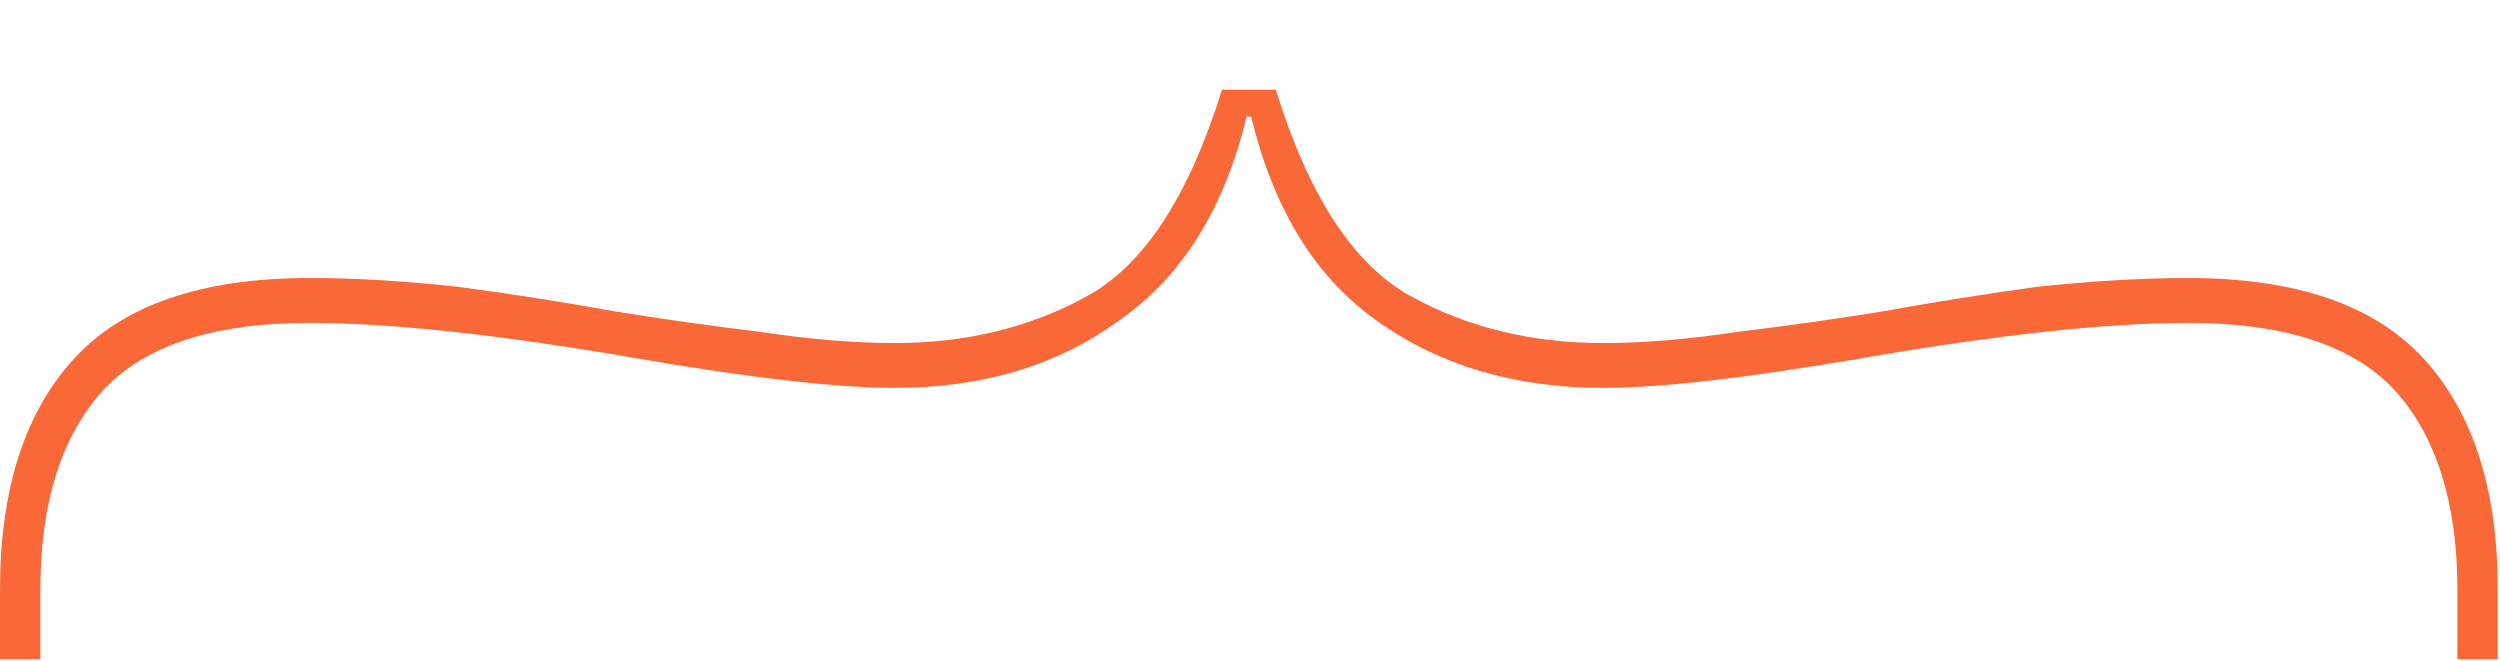 <svg width="223" height="59" viewBox="0 0 223 59" fill="none" xmlns="http://www.w3.org/2000/svg">
<g clip-path="url(#clip0_715_623)">
<path d="M113.8 8C116.733 17.467 120.733 23.6 125.8 26.4C130.867 29.2 136.6 30.6 143 30.6C146.6 30.6 150.6 30.267 155 29.6C159.4 29.067 163.667 28.467 167.8 27.8C172.2 27 176.8 26.267 181.6 25.6C186.533 25.067 191.067 24.8 195.2 24.8C204.8 24.8 211.8 27.2 216.2 32C220.6 36.8 222.8 43.667 222.8 52.6L222.8 58.8L219.2 58.8L219.2 52.6C219.2 44.867 217.333 38.933 213.6 34.8C209.867 30.8 203.733 28.8 195.2 28.8C187.867 28.8 178.067 29.867 165.8 32C155.667 33.733 148.067 34.6 143 34.6C135.133 34.6 128.4 32.6 122.8 28.6C117.333 24.733 113.6 18.667 111.6 10.4L111.2 10.4C109.2 18.667 105.4 24.733 99.8 28.6C94.333 32.6 87.667 34.6 79.8 34.6C74.733 34.6 67.133 33.733 57 32C44.733 29.867 34.933 28.8 27.6 28.8C19.067 28.8 12.933 30.8 9.2 34.8C5.467 38.933 3.6 44.867 3.6 52.6L3.6 58.8L-3.04707e-06 58.8L-2.77606e-06 52.6C-2.38557e-06 43.667 2.2 36.8 6.6 32C11 27.2 18 24.8 27.6 24.8C31.733 24.8 36.2 25.067 41 25.6C45.933 26.267 50.6 27 55 27.8C59.133 28.467 63.4 29.067 67.8 29.6C72.2 30.267 76.2 30.6 79.8 30.6C86.2 30.6 91.933 29.2 97 26.4C102.067 23.6 106.067 17.467 109 8L113.8 8Z" fill="#F96836"/>
</g>
<defs>
<clipPath id="clip0_715_623">
<rect width="223" height="59" fill="white"/>
</clipPath>
</defs>
</svg>
